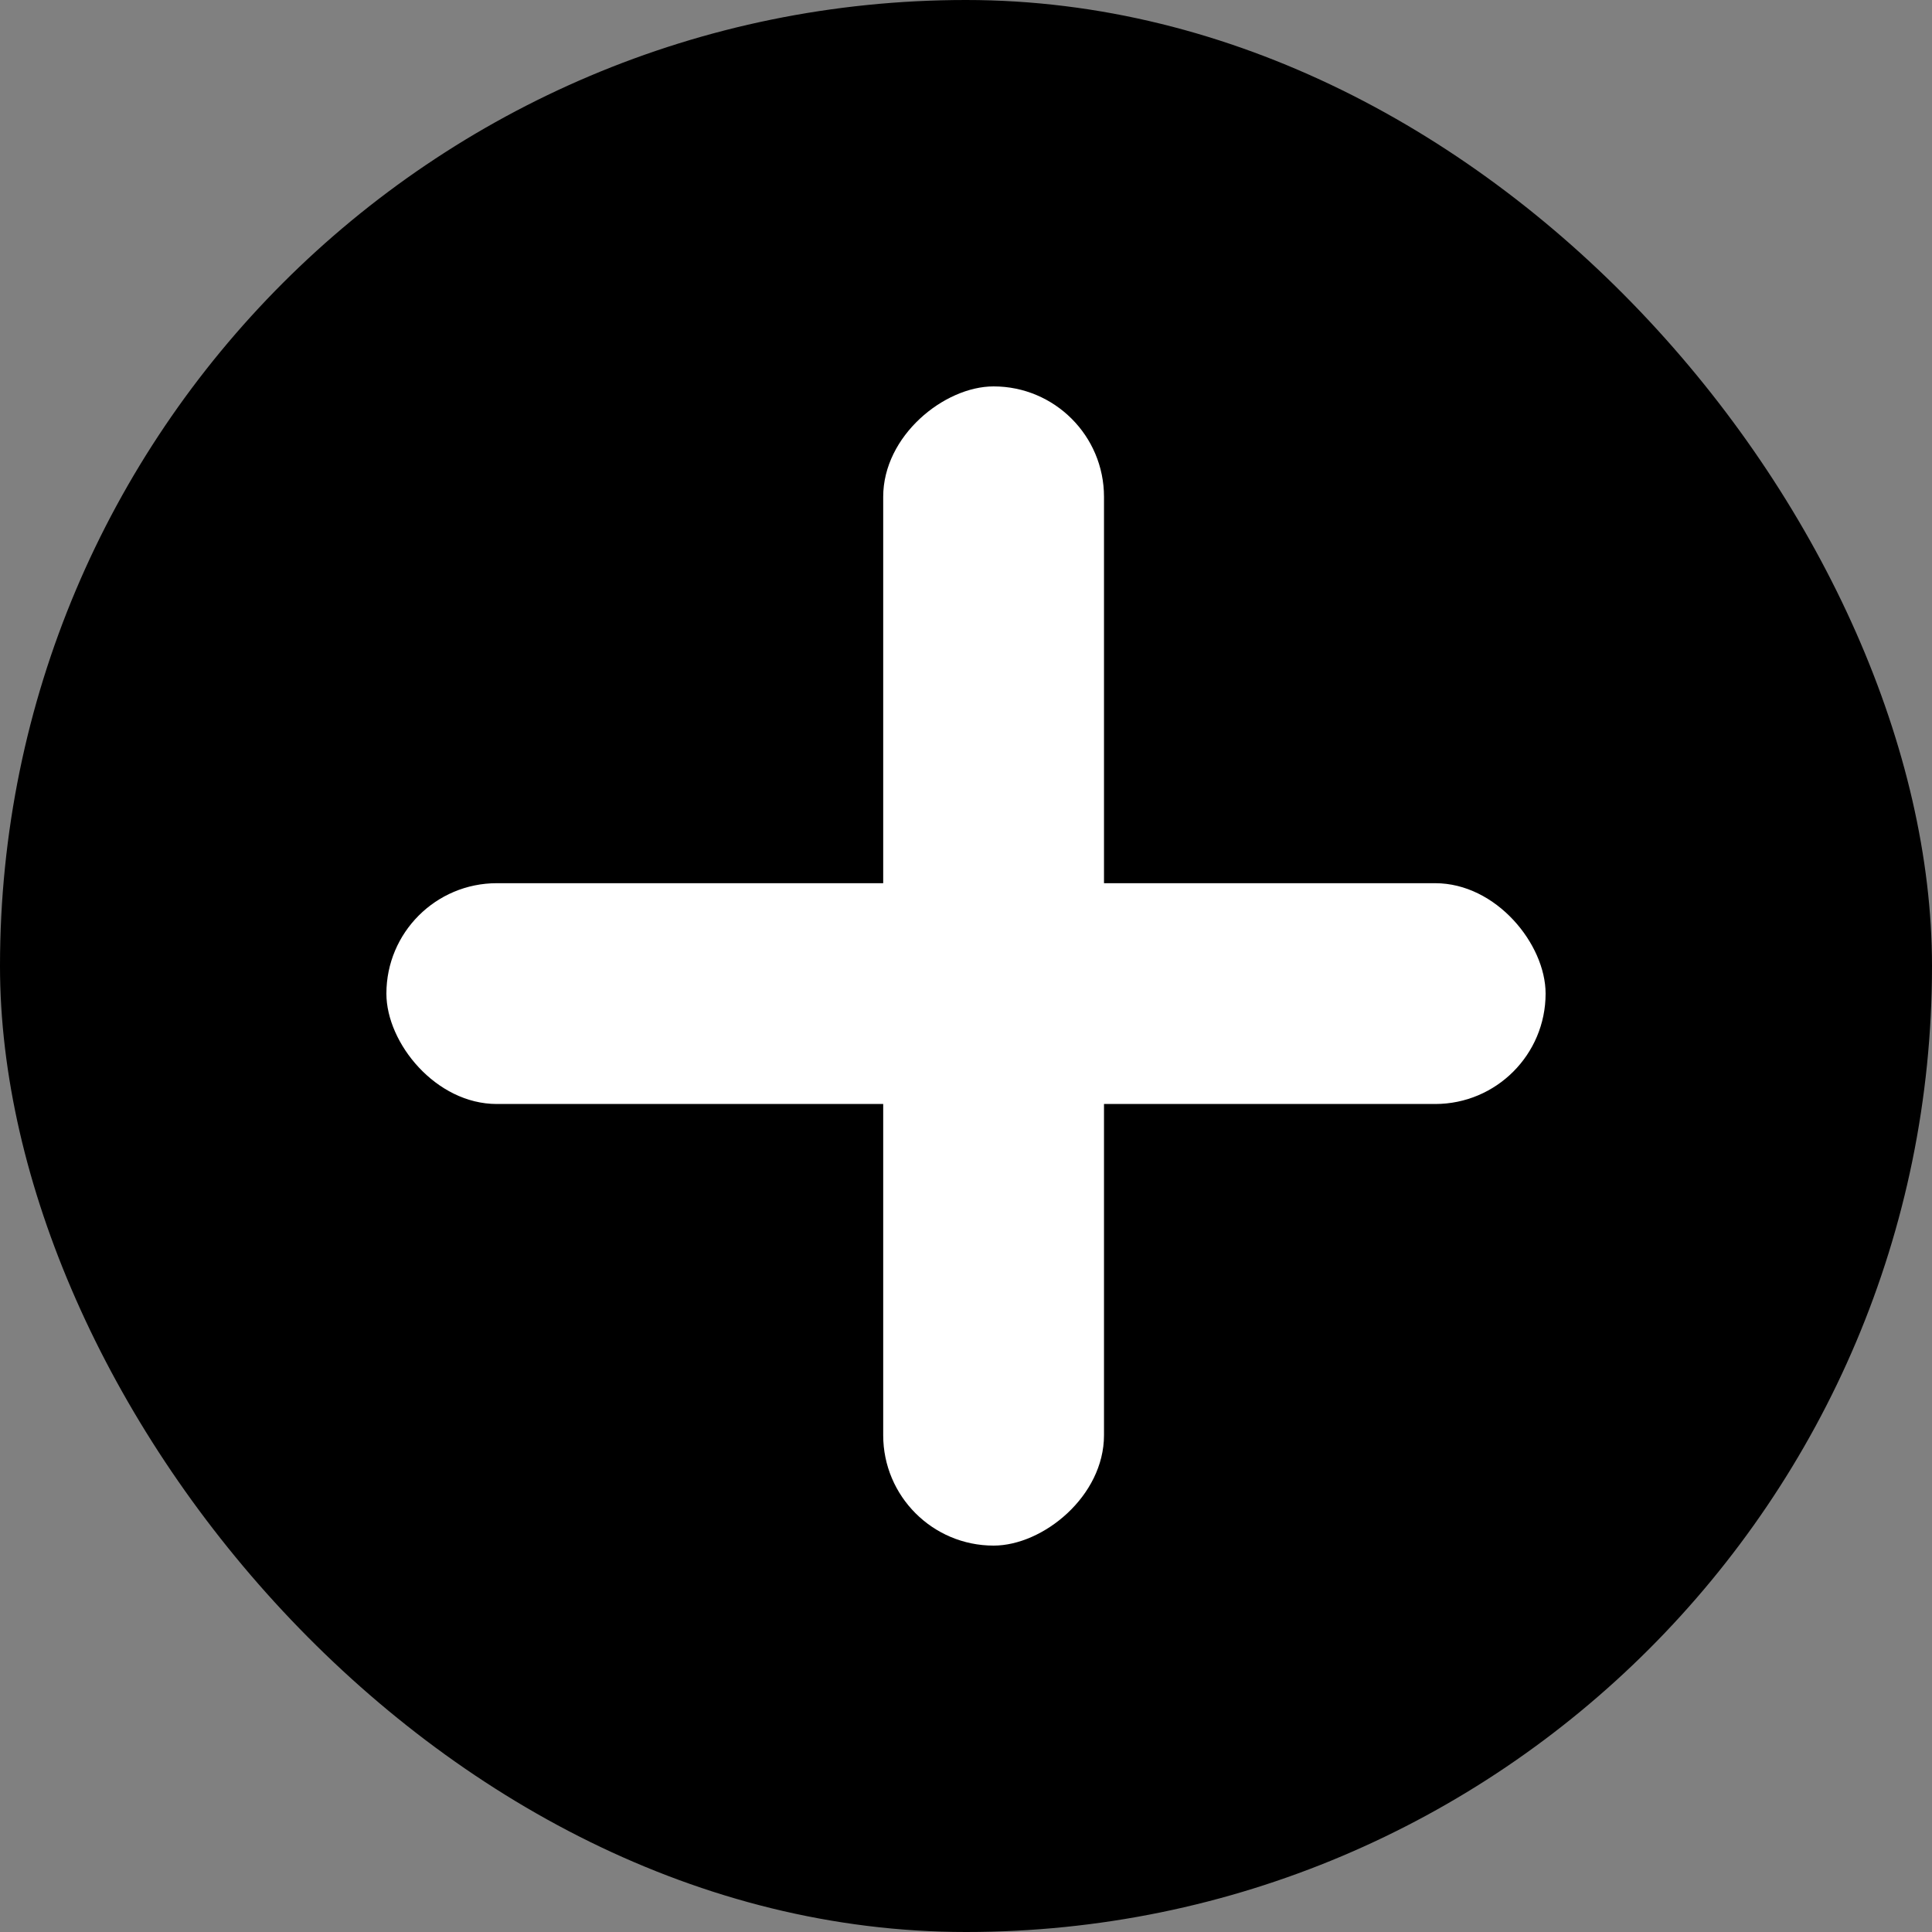 <svg width="35" height="35" viewBox="0 0 35 35" fill="none" xmlns="http://www.w3.org/2000/svg">
<rect x="0" y="0" width="35" height="35" fill="#808080" stroke="none"/>
<rect width="35" height="35" rx="17.5" fill="black"/>
<rect x="7" y="16" width="21" height="4" rx="2" fill="white"/>
<rect x="16" y="28" width="21" height="4" rx="2" transform="rotate(-90 16 28)" fill="white"/>
</svg>
